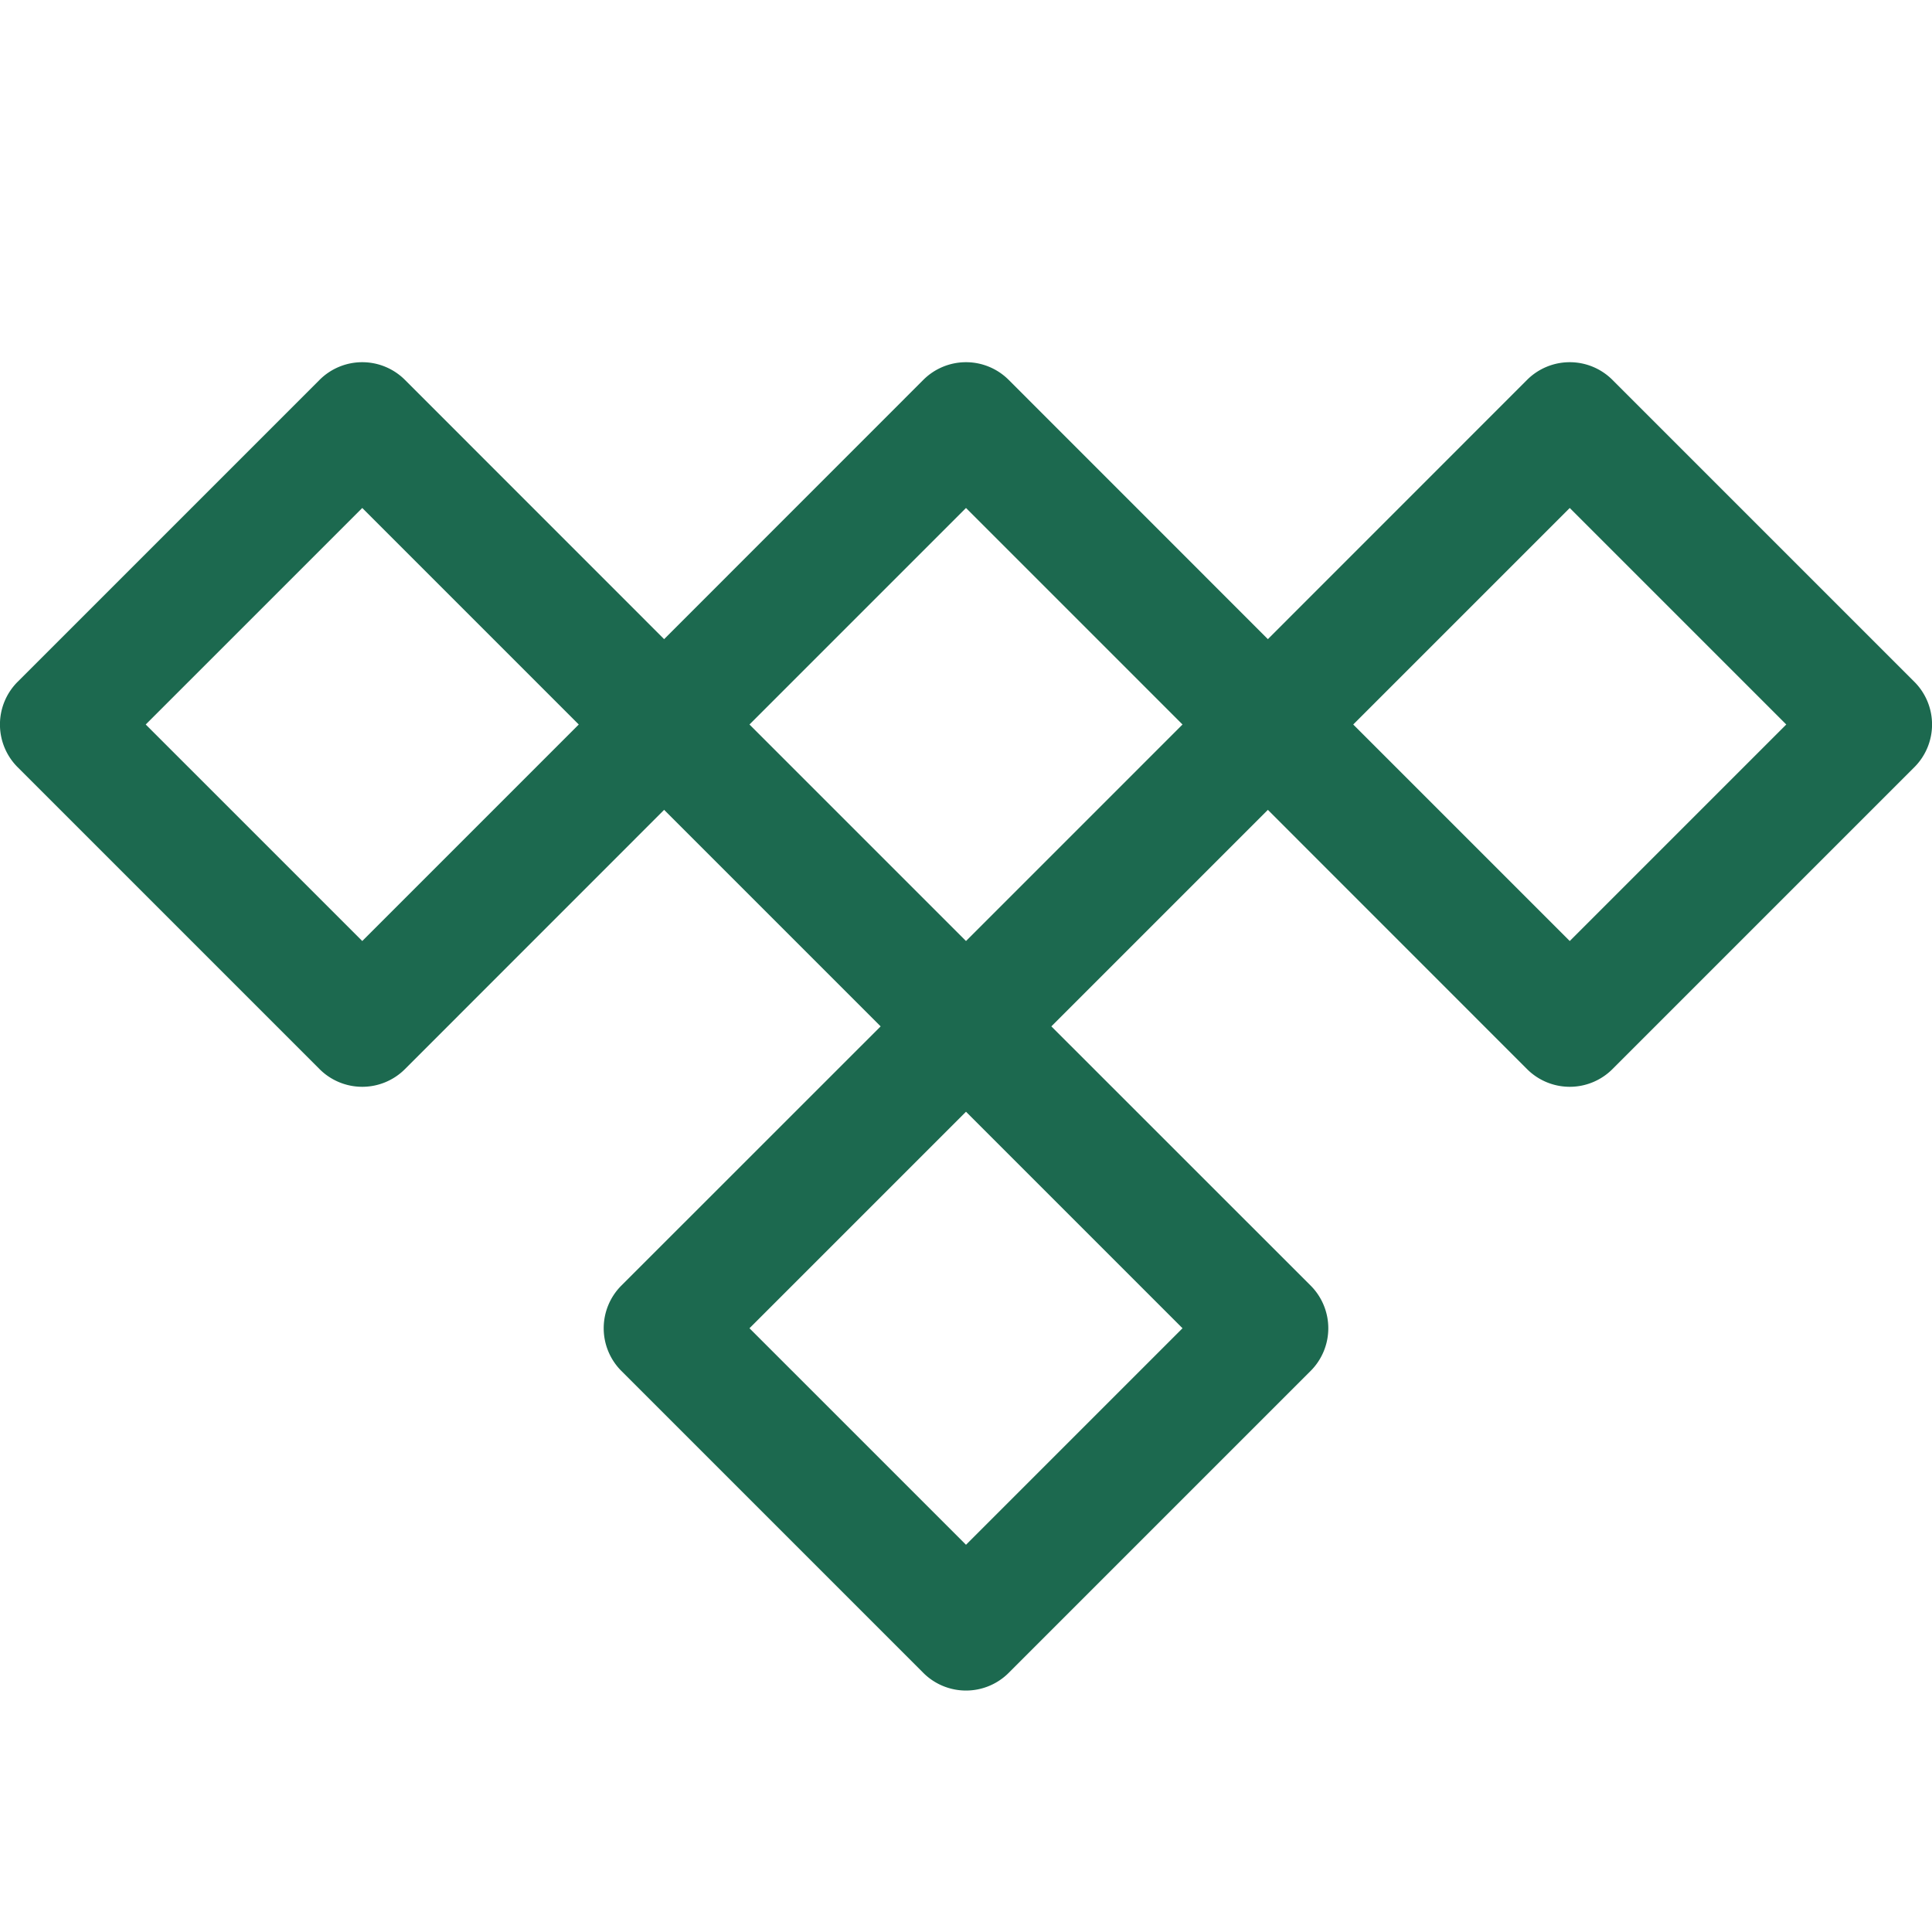 <svg xmlns="http://www.w3.org/2000/svg" viewBox="0 0 256 256" fill="#1C694F"><path d="M253.66,90.34l-40-40a8,8,0,0,0-11.32,0L168,84.69,133.66,50.34a8,8,0,0,0-11.32,0L88,84.69,53.66,50.34a8,8,0,0,0-11.32,0l-40,40a8,8,0,0,0,0,11.32l40,40a8,8,0,0,0,11.32,0L88,107.31,116.69,136,82.34,170.34a8,8,0,0,0,0,11.32l40,40a8,8,0,0,0,11.32,0l40-40a8,8,0,0,0,0-11.32L139.31,136,168,107.31l34.34,34.35a8,8,0,0,0,11.32,0l40-40A8,8,0,0,0,253.66,90.34ZM48,124.69,19.31,96,48,67.31,76.69,96Zm80,80L99.31,176,128,147.31,156.69,176Zm0-80L99.31,96,128,67.31,156.69,96Zm80,0L179.31,96,208,67.31,236.69,96Z"/></svg>